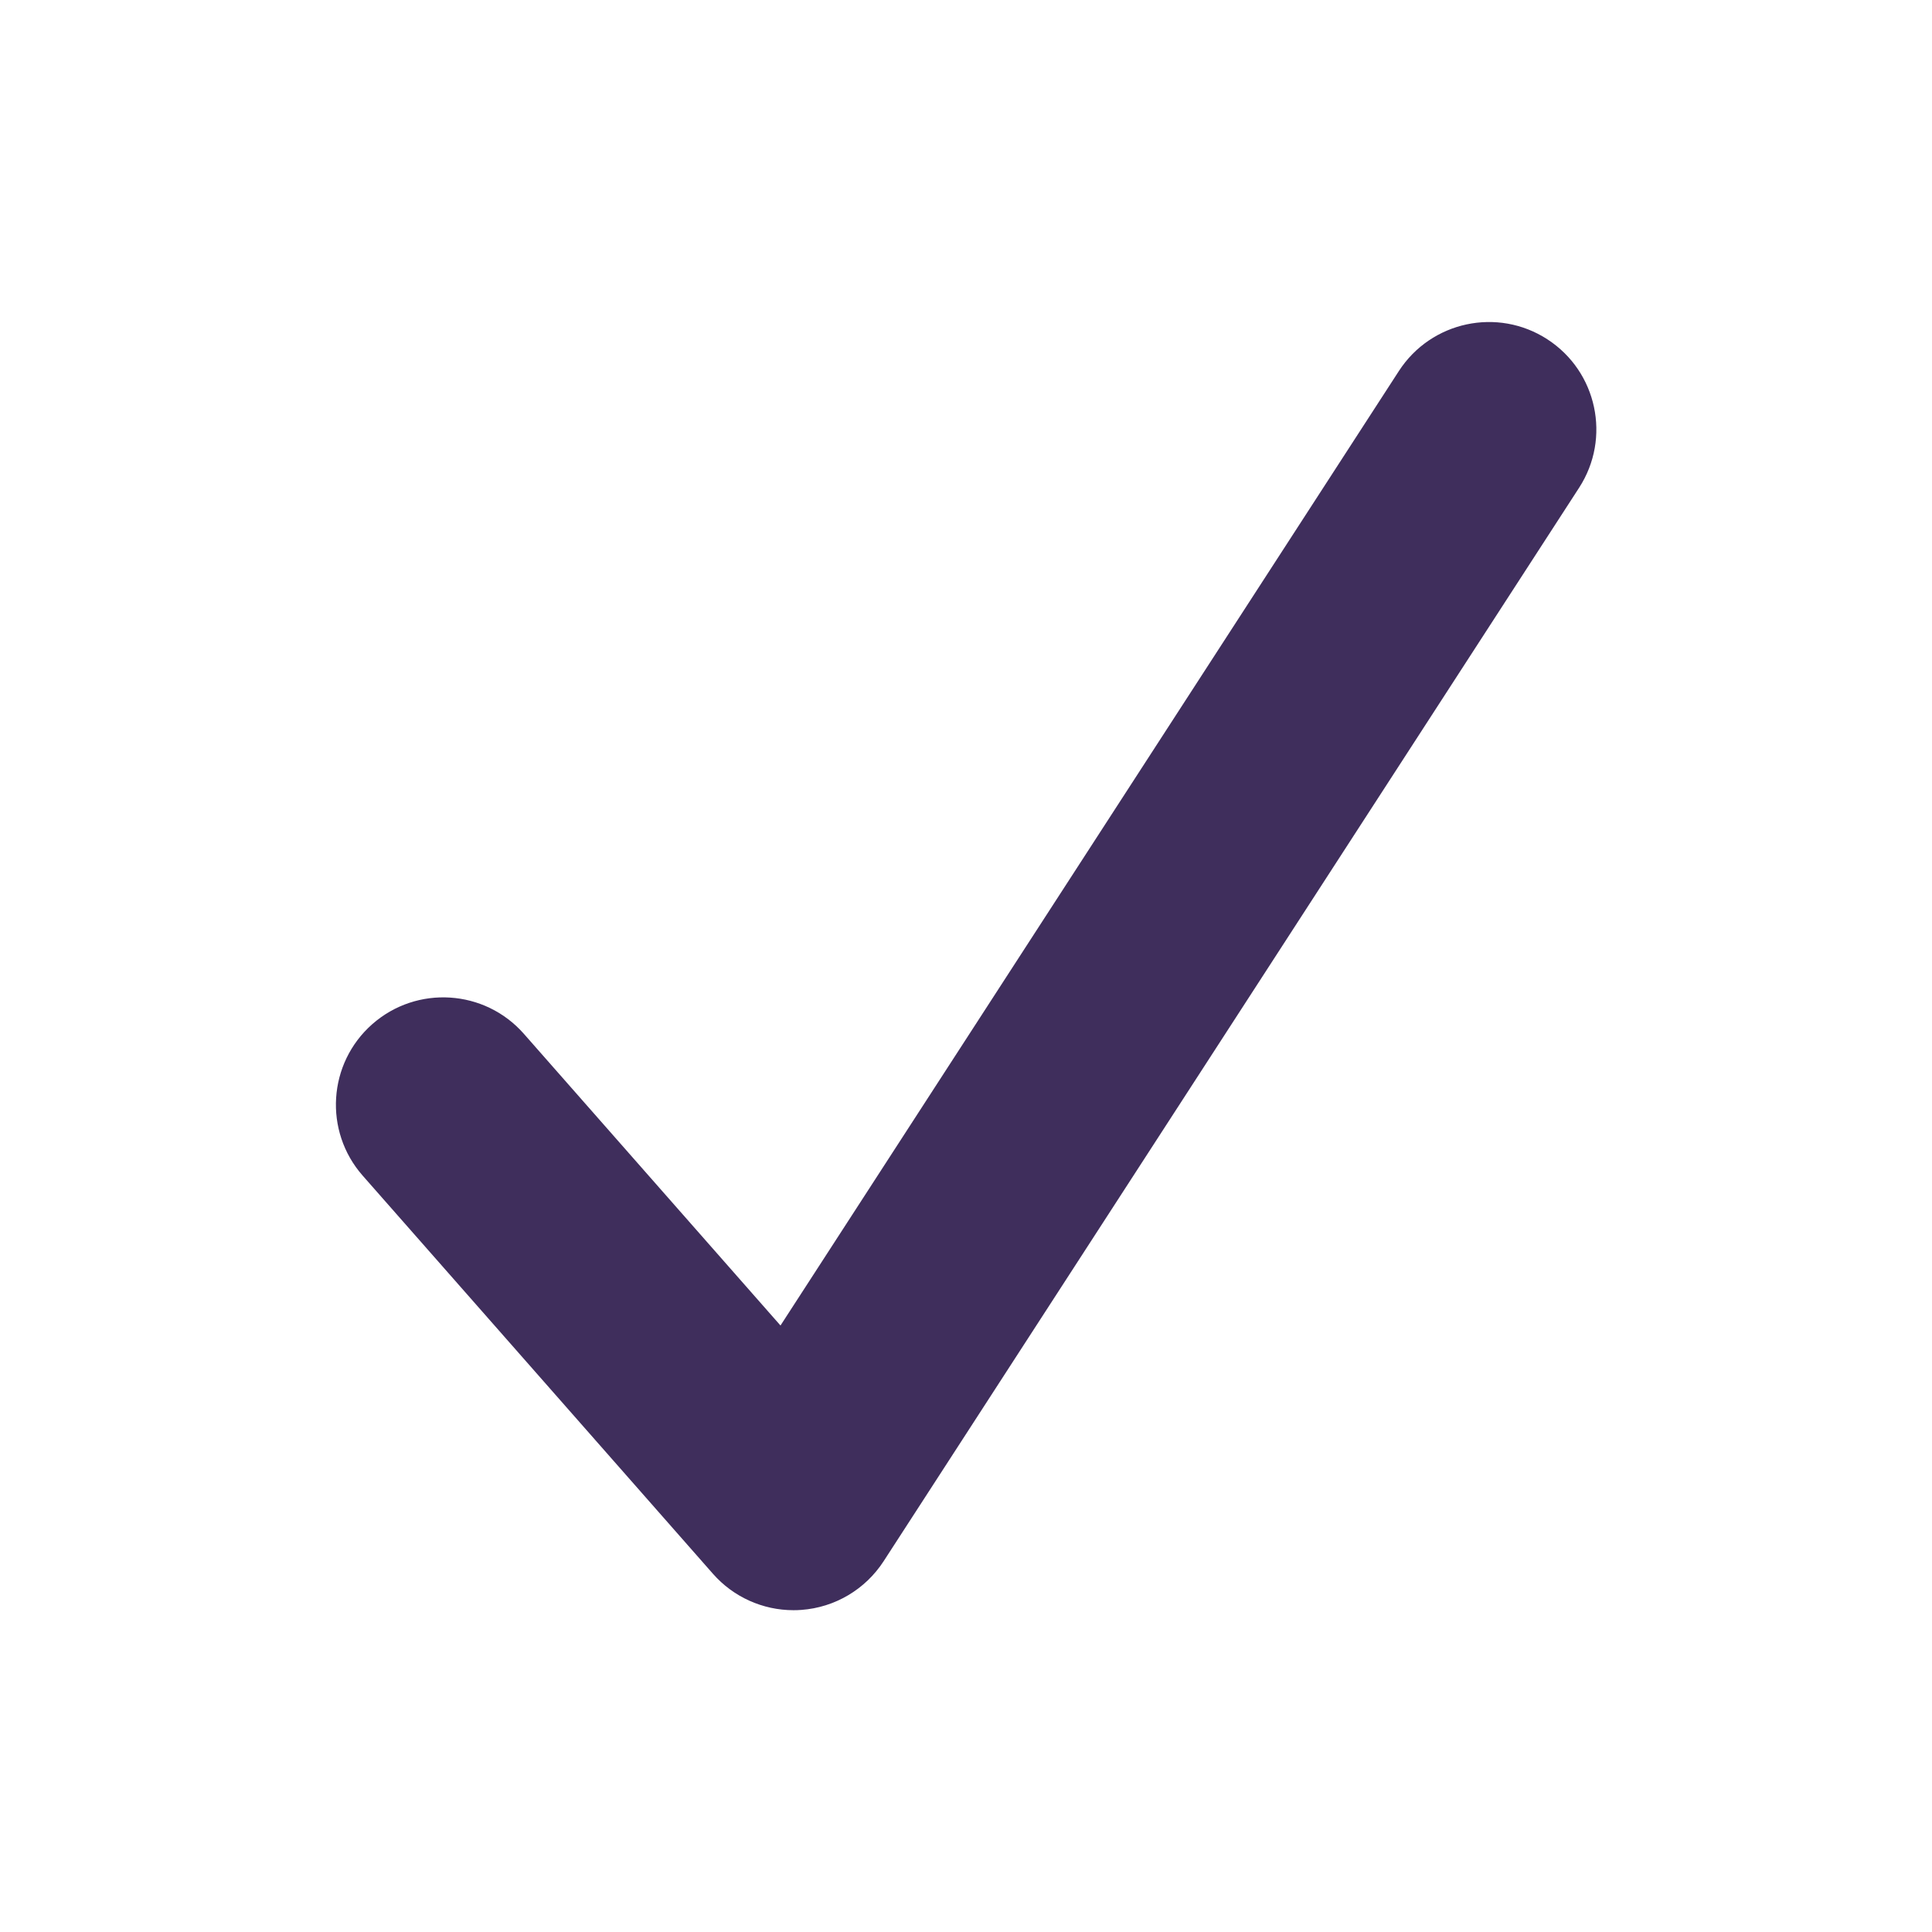 <svg xmlns="http://www.w3.org/2000/svg" xmlns:xlink="http://www.w3.org/1999/xlink" viewBox="0,0,256,256" width="256px" height="256px"><g fill="#3f2e5c" fill-rule="nonzero" stroke="none" stroke-width="1" stroke-linecap="butt" stroke-linejoin="miter" stroke-miterlimit="10" stroke-dasharray="" stroke-dashoffset="0" font-family="none" font-weight="none" font-size="none" text-anchor="none" style="mix-blend-mode: normal"><g transform="scale(3.556,3.556)"><path d="M57.658,12.643c1.854,1.201 2.384,3.678 1.183,5.532l-25.915,40c-0.682,1.051 -1.815,1.723 -3.064,1.814c-0.098,0.008 -0.197,0.011 -0.294,0.011c-1.146,0 -2.241,-0.491 -3.003,-1.358l-13.051,-14.835c-1.459,-1.659 -1.298,-4.186 0.36,-5.646c1.662,-1.46 4.188,-1.296 5.646,0.361l9.563,10.87l23.043,-35.567c1.203,-1.854 3.68,-2.383 5.532,-1.182z"></path></g></g></svg>